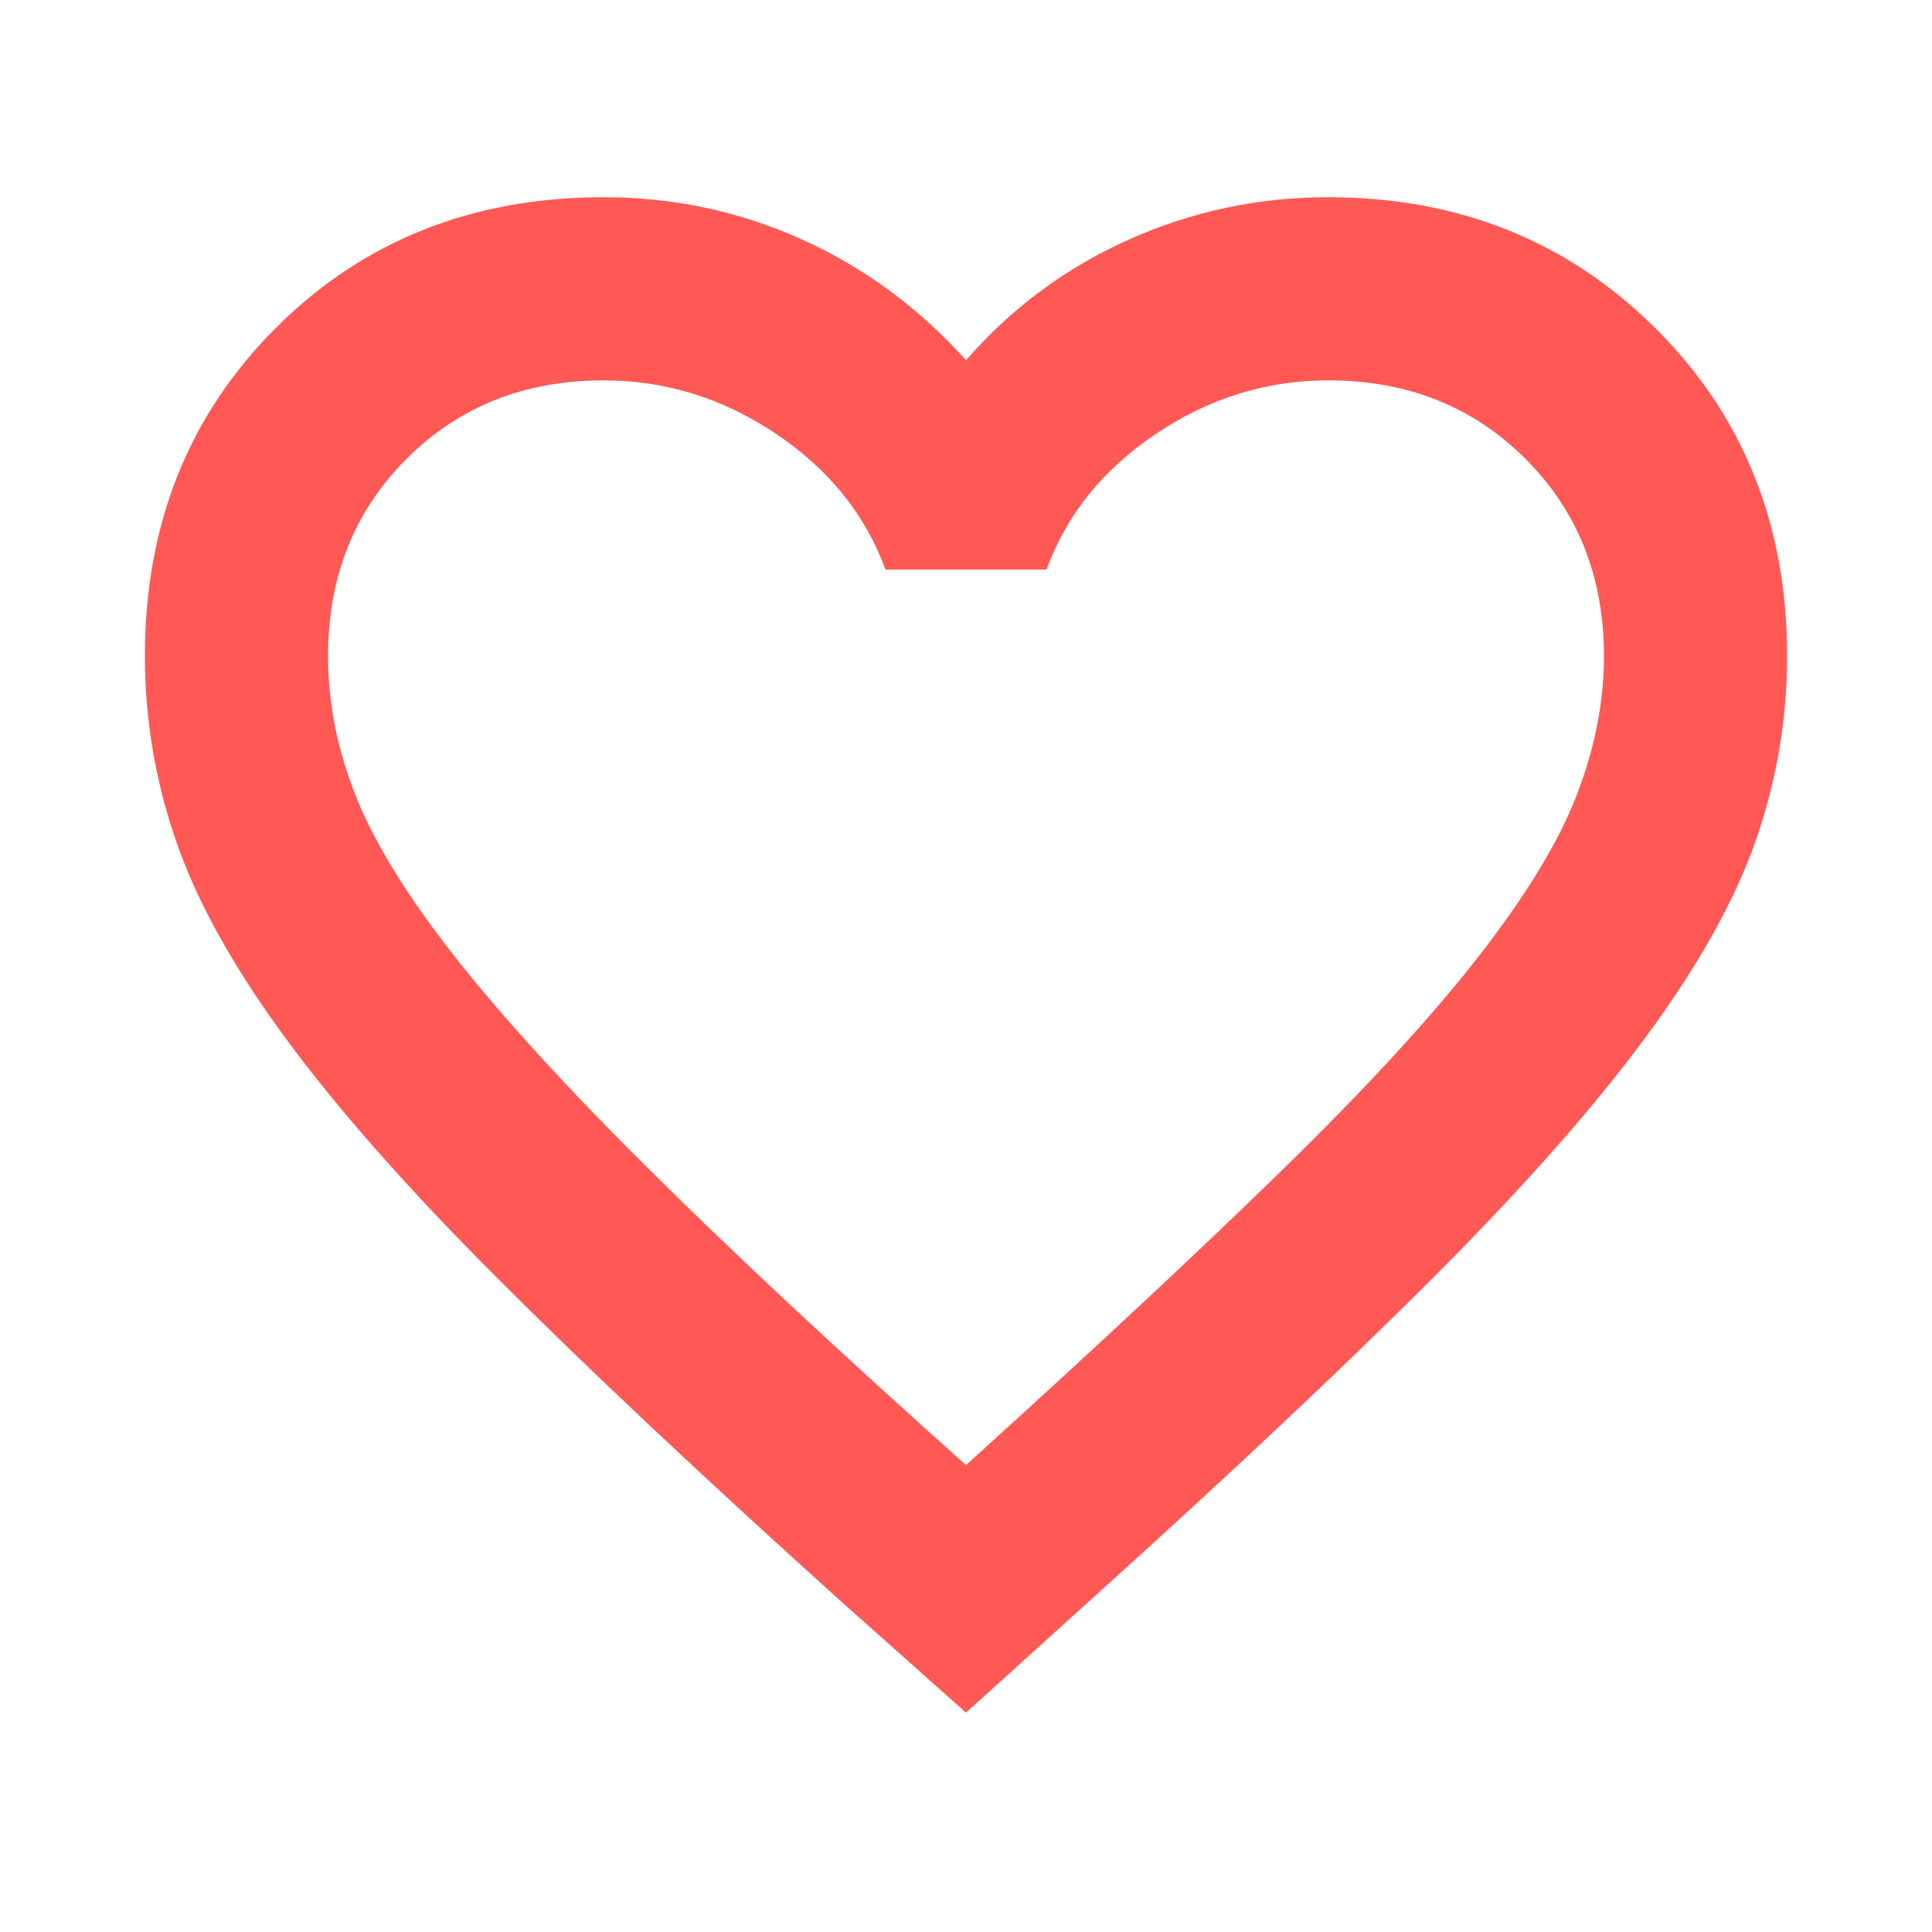 <svg width="24" height="24" viewBox="0 0 24 24" fill="none" xmlns="http://www.w3.org/2000/svg">
<mask id="mask0_480_3631" style="mask-type:alpha" maskUnits="userSpaceOnUse" x="0" y="0" width="24" height="24">
<rect width="24" height="24" fill="#D9D9D9"/>
</mask>
<g mask="url(#mask0_480_3631)">
<path d="M12 21.275L10.4 19.85C8.7 18.317 7.296 16.996 6.188 15.887C5.079 14.779 4.2 13.784 3.55 12.9C2.9 12.017 2.446 11.2 2.188 10.45C1.929 9.7 1.8 8.934 1.8 8.15C1.8 6.517 2.341 5.159 3.425 4.075C4.508 2.992 5.866 2.45 7.5 2.45C8.366 2.45 9.187 2.625 9.963 2.975C10.738 3.325 11.416 3.825 12 4.475C12.566 3.825 13.242 3.325 14.025 2.975C14.808 2.625 15.633 2.45 16.5 2.45C18.116 2.45 19.471 2.992 20.562 4.075C21.654 5.159 22.2 6.517 22.2 8.15C22.2 8.934 22.07 9.696 21.812 10.438C21.554 11.18 21.1 11.992 20.45 12.875C19.8 13.758 18.916 14.758 17.8 15.875C16.683 16.992 15.275 18.317 13.575 19.85L12 21.275ZM12 18.2C13.583 16.767 14.892 15.546 15.925 14.537C16.958 13.529 17.771 12.646 18.363 11.887C18.954 11.129 19.362 10.459 19.587 9.875C19.812 9.292 19.925 8.717 19.925 8.15C19.925 7.167 19.6 6.35 18.95 5.7C18.3 5.05 17.483 4.725 16.5 4.725C15.733 4.725 15.021 4.946 14.363 5.387C13.704 5.829 13.25 6.392 13 7.075H11C10.75 6.392 10.296 5.829 9.637 5.387C8.979 4.946 8.266 4.725 7.5 4.725C6.516 4.725 5.7 5.05 5.05 5.7C4.4 6.35 4.075 7.167 4.075 8.15C4.075 8.734 4.191 9.317 4.425 9.9C4.658 10.483 5.071 11.15 5.663 11.9C6.254 12.65 7.062 13.534 8.088 14.55C9.112 15.567 10.416 16.784 12 18.2Z" fill="#FF5855"/>
</g>
</svg>
